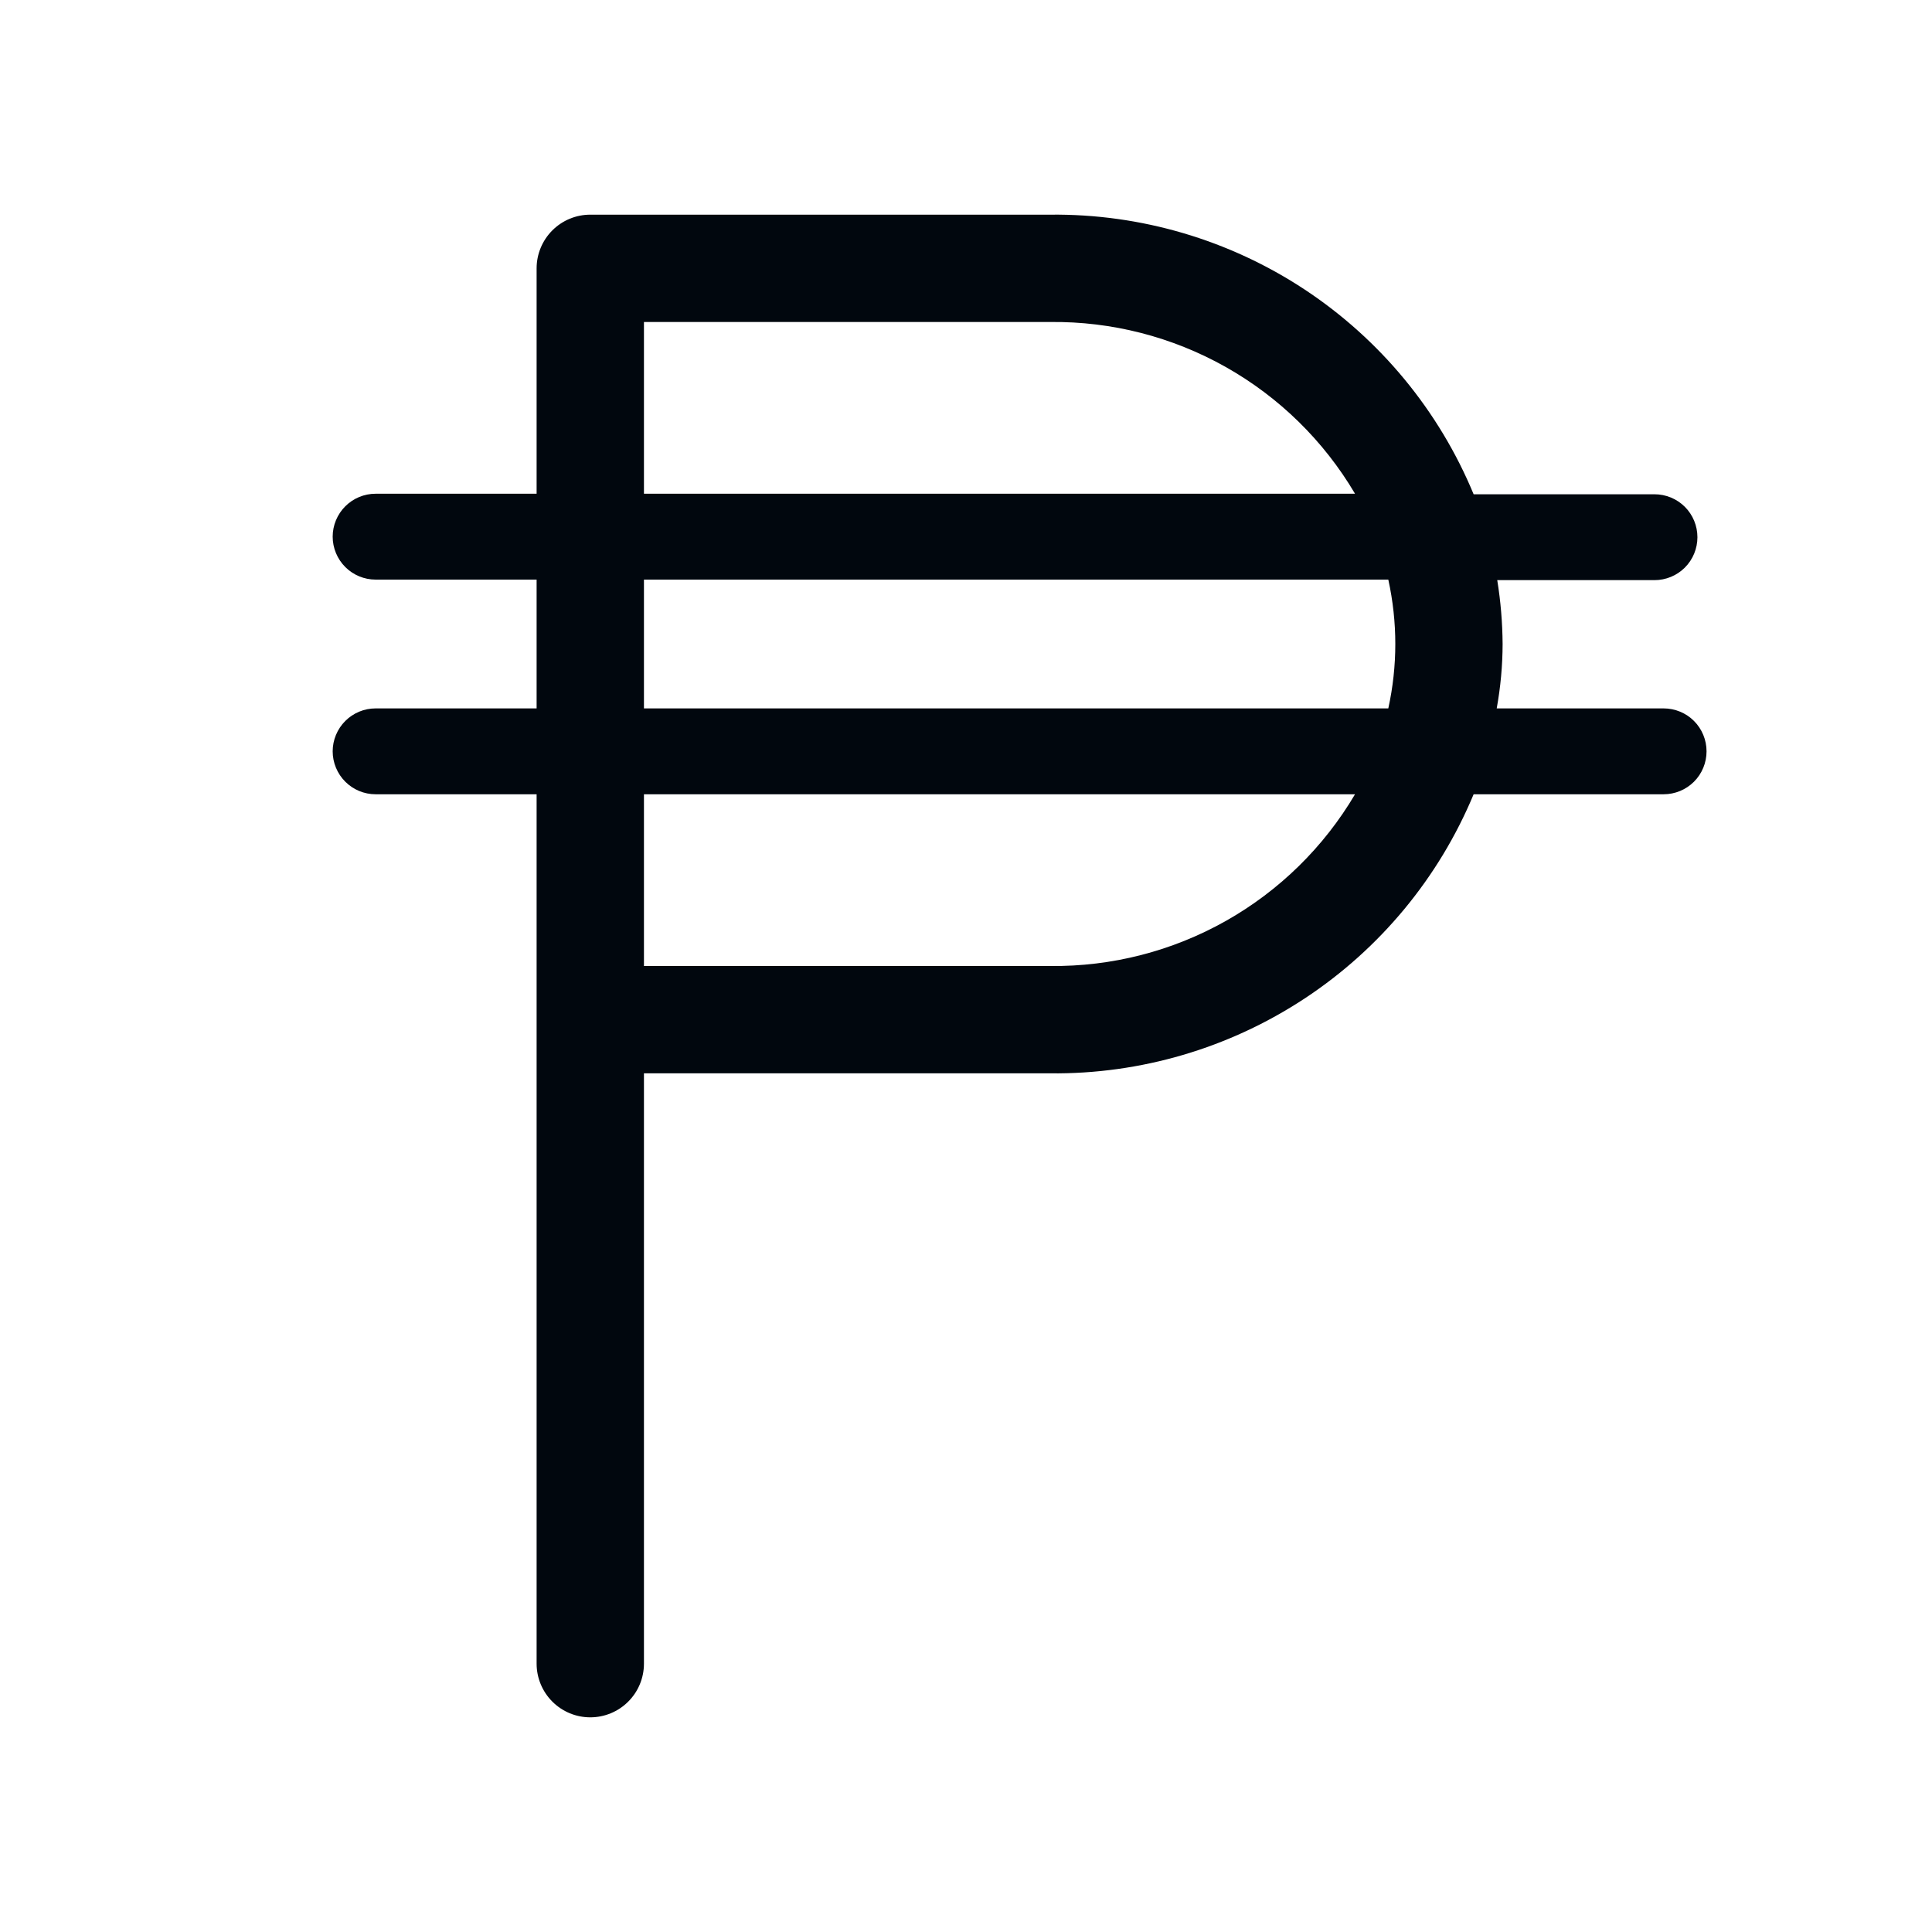 <svg width="36" height="36" viewBox="0 0 36 36" fill="none" xmlns="http://www.w3.org/2000/svg">
<path d="M30.999 13.2H27.889C27.961 12.804 27.998 12.402 27.999 12C27.996 11.601 27.963 11.204 27.899 10.81H30.829C31.041 10.81 31.245 10.726 31.395 10.576C31.545 10.426 31.629 10.222 31.629 10.01C31.629 9.798 31.545 9.594 31.395 9.444C31.245 9.294 31.041 9.21 30.829 9.21H27.459C26.814 7.653 25.718 6.325 24.312 5.396C22.906 4.468 21.254 3.982 19.569 4H10.999C10.734 4 10.48 4.105 10.292 4.293C10.105 4.48 9.999 4.735 9.999 5V9.2H6.999C6.787 9.2 6.584 9.284 6.434 9.434C6.284 9.584 6.199 9.788 6.199 10C6.199 10.212 6.284 10.416 6.434 10.566C6.584 10.716 6.787 10.8 6.999 10.8H9.999V13.2H6.999C6.787 13.2 6.584 13.284 6.434 13.434C6.284 13.584 6.199 13.788 6.199 14C6.199 14.212 6.284 14.416 6.434 14.566C6.584 14.716 6.787 14.8 6.999 14.8H9.999V31C9.999 31.265 10.105 31.52 10.292 31.707C10.48 31.895 10.734 32 10.999 32C11.264 32 11.519 31.895 11.706 31.707C11.894 31.52 11.999 31.265 11.999 31V20H19.569C21.253 20.018 22.903 19.532 24.309 18.606C25.715 17.68 26.812 16.354 27.459 14.8H30.999C31.211 14.8 31.415 14.716 31.565 14.566C31.715 14.416 31.799 14.212 31.799 14C31.799 13.788 31.715 13.584 31.565 13.434C31.415 13.284 31.211 13.2 30.999 13.2ZM11.999 6H19.569C20.714 5.987 21.841 6.276 22.839 6.838C23.836 7.4 24.667 8.214 25.249 9.2H11.999V6ZM11.999 10.8H25.869C26.043 11.591 26.043 12.409 25.869 13.2H11.999V10.8ZM19.569 18H11.999V14.8H25.249C24.667 15.786 23.836 16.6 22.839 17.162C21.841 17.724 20.714 18.013 19.569 18Z" fill="#01070E"/>
</svg>
